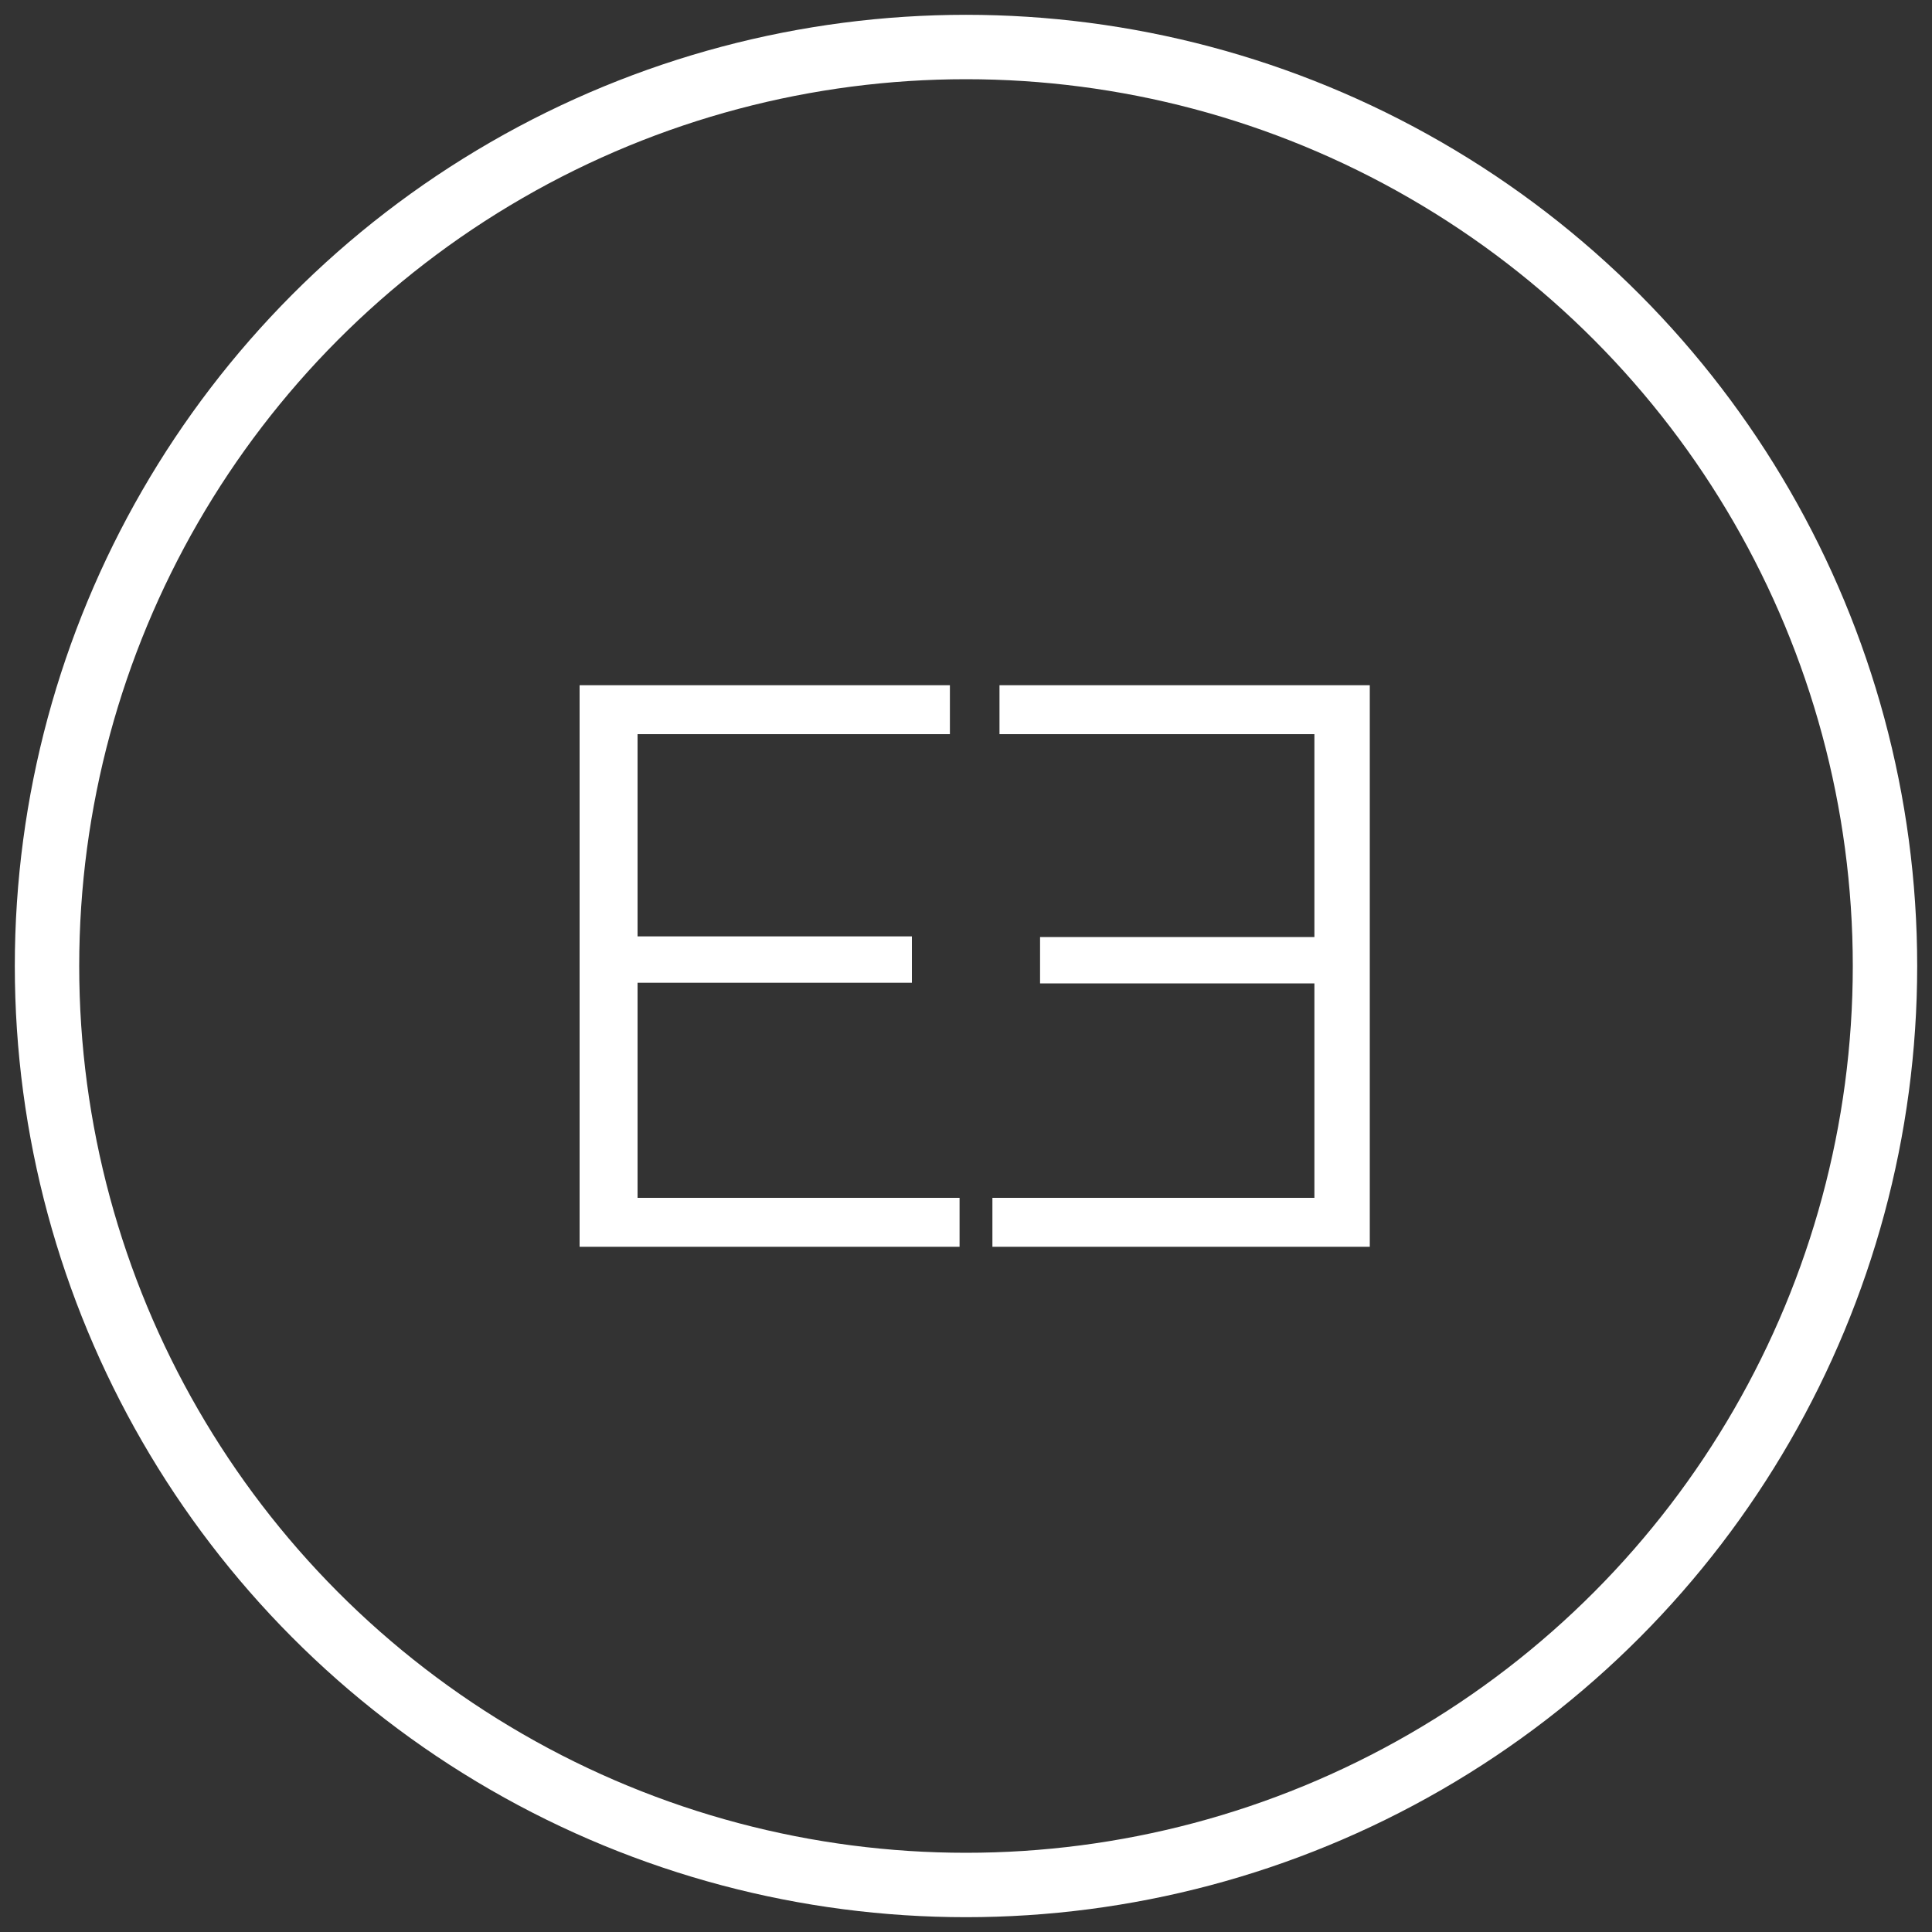 <svg id="Warstwa_1" data-name="Warstwa 1" xmlns="http://www.w3.org/2000/svg" viewBox="0 0 30 30"><rect x="0" y="0" width="30" height="30" fill="#333333" stroke="none"/><defs><style>.cls-1{fill:#fff;}.cls-2{fill:none;stroke:#fff;stroke-miterlimit:10;}</style></defs><title>ee_ideeas_web_design</title><path class="cls-1" d="M14.9,18.6v.76H9V10.64h5.75v.76H9.9v3.14h4.26v.72H9.9V18.6Z"/><path class="cls-1" d="M20.41,18.6V15.27H16.15v-.72h4.26V11.4H15.52v-.76h5.75v8.72H15.41V18.6Z"/><circle class="cls-2" cx="15" cy="15" r="14.27"/></svg>